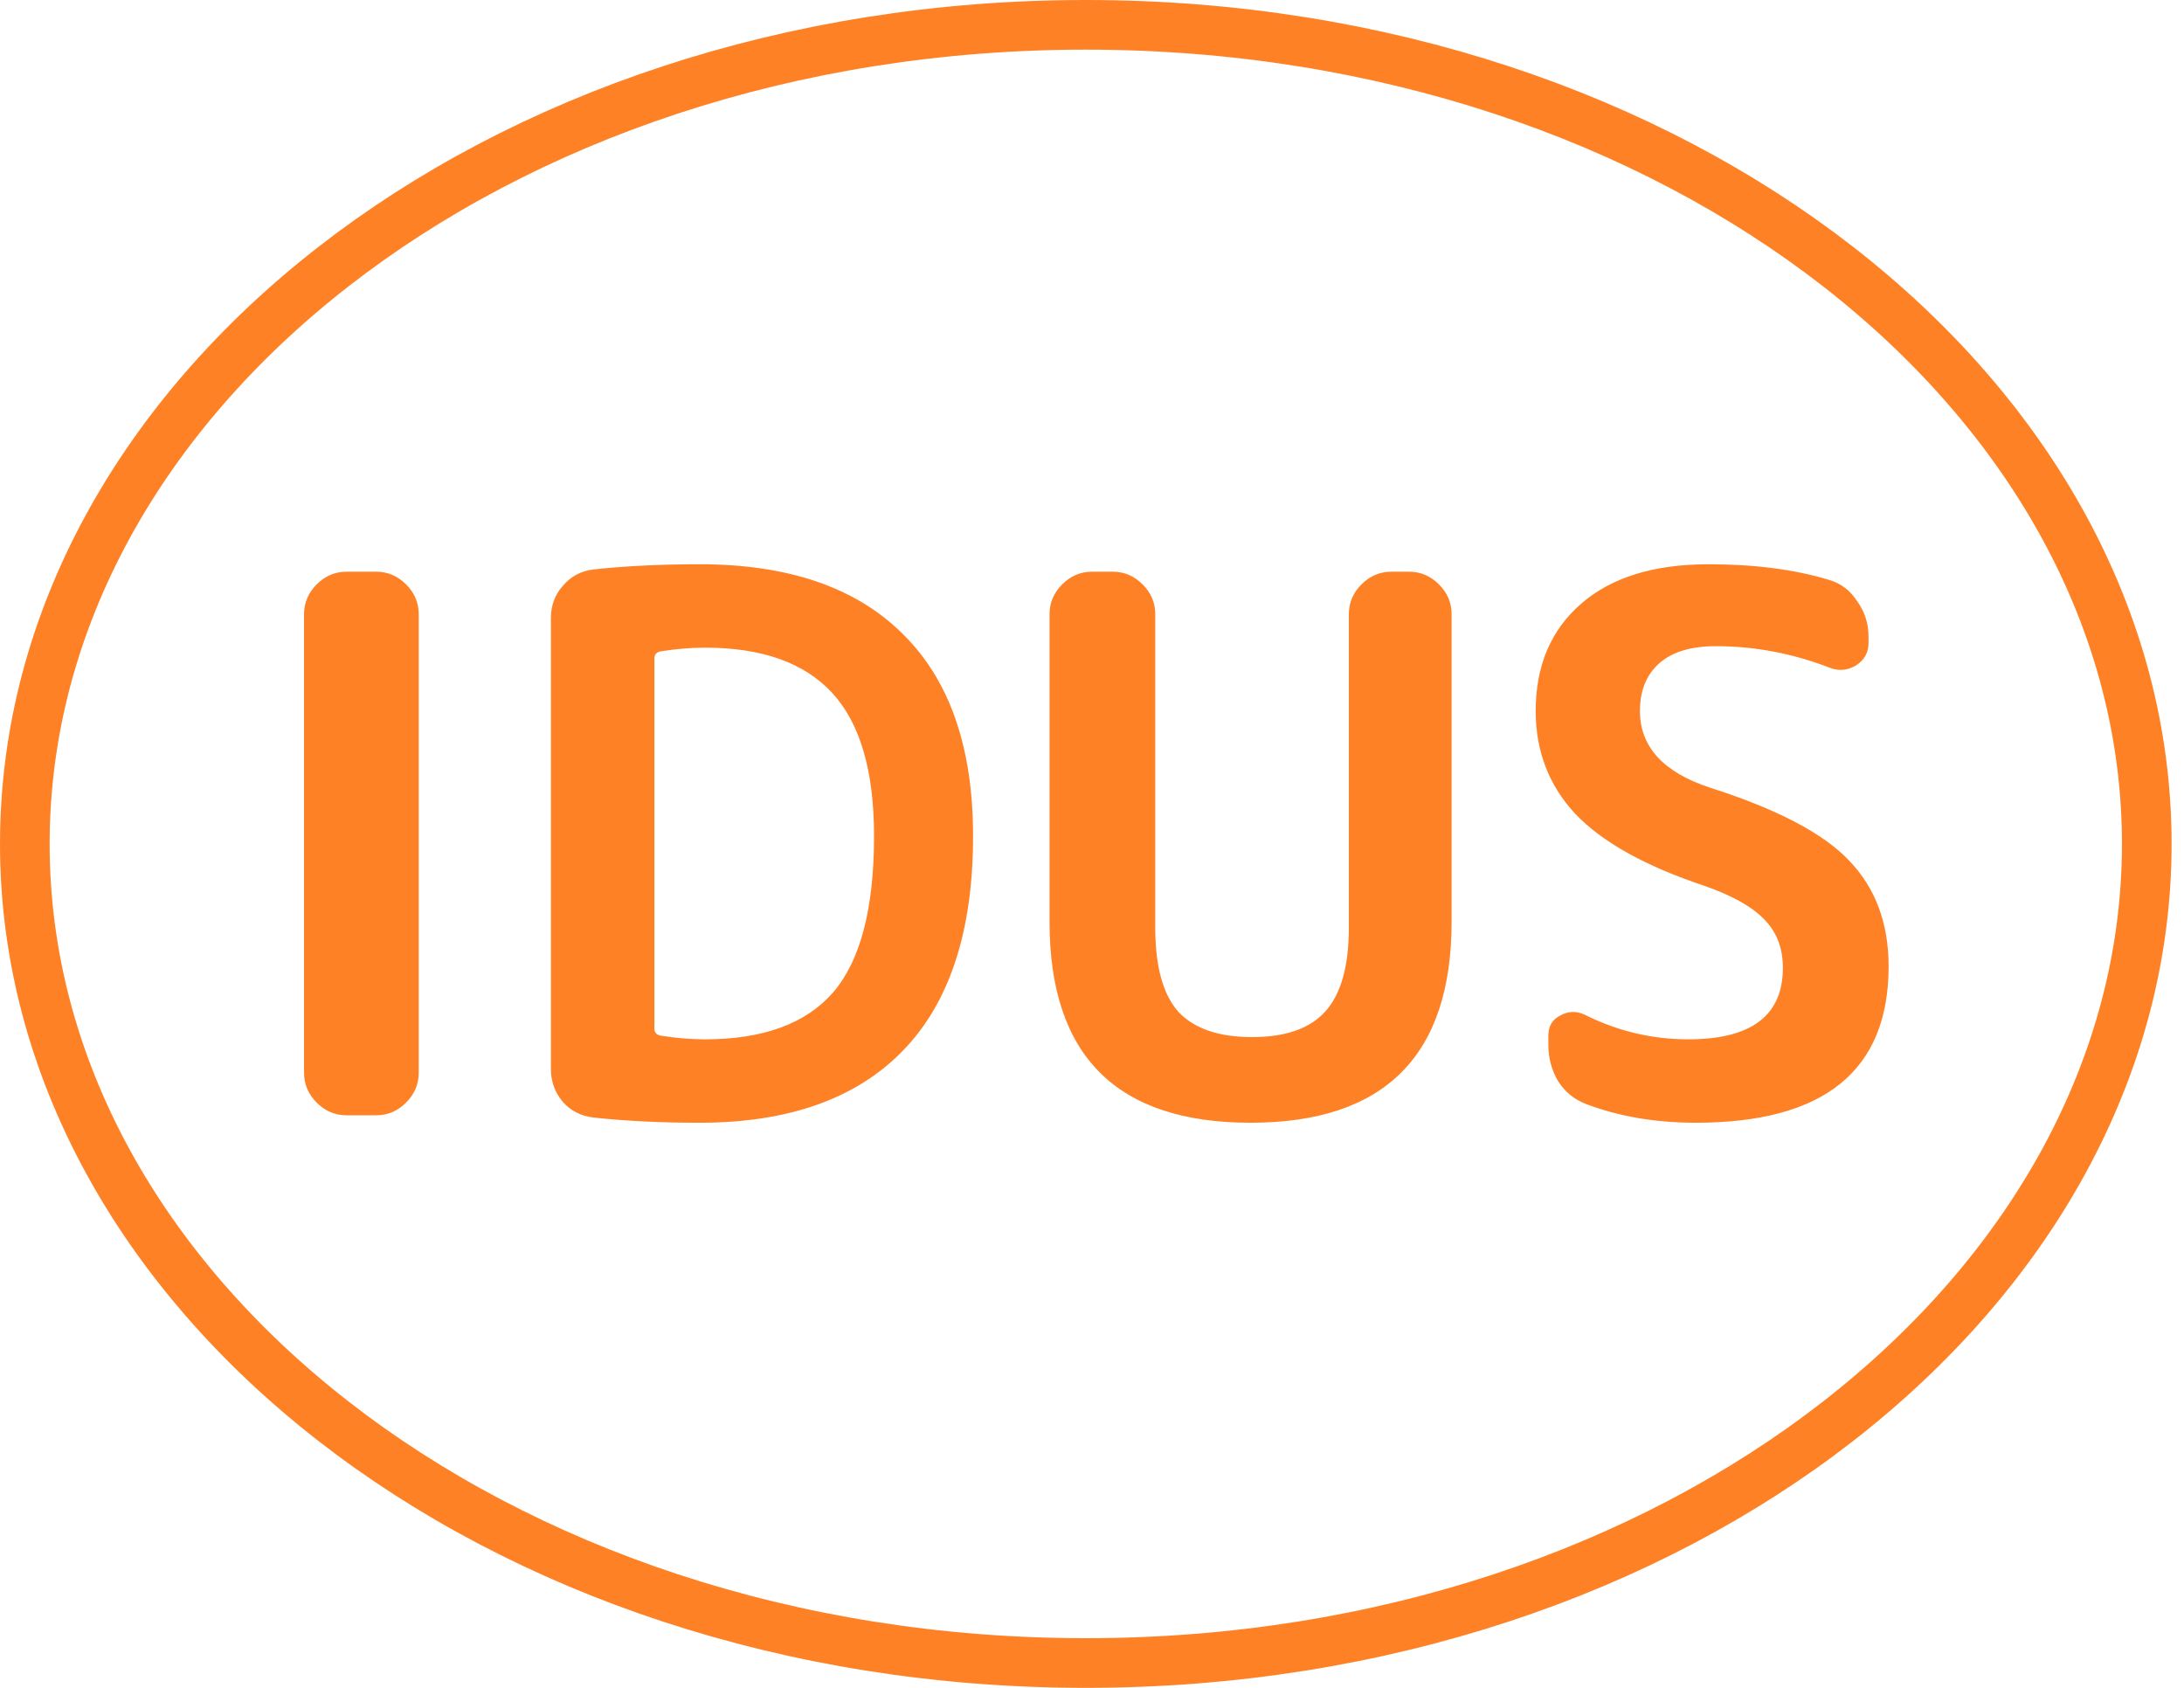<svg width="88" height="68" viewBox="0 0 88 68" fill="none" xmlns="http://www.w3.org/2000/svg">
<path d="M13.961 44.933C13.501 44.933 13.101 44.763 12.761 44.423C12.421 44.083 12.251 43.683 12.251 43.223V24.743C12.251 24.283 12.421 23.883 12.761 23.543C13.101 23.203 13.501 23.033 13.961 23.033H15.161C15.621 23.033 16.021 23.203 16.361 23.543C16.701 23.883 16.871 24.283 16.871 24.743V43.223C16.871 43.683 16.701 44.083 16.361 44.423C16.021 44.763 15.621 44.933 15.161 44.933H13.961ZM26.368 26.513V41.453C26.368 41.593 26.448 41.683 26.608 41.723C27.248 41.823 27.848 41.873 28.408 41.873C30.748 41.873 32.468 41.243 33.568 39.983C34.668 38.703 35.218 36.603 35.218 33.683C35.218 31.063 34.658 29.143 33.538 27.923C32.418 26.703 30.708 26.093 28.408 26.093C27.848 26.093 27.248 26.143 26.608 26.243C26.448 26.283 26.368 26.373 26.368 26.513ZM23.908 45.023C23.408 44.963 22.998 44.753 22.678 44.393C22.358 44.013 22.198 43.573 22.198 43.073V24.893C22.198 24.393 22.358 23.963 22.678 23.603C22.998 23.223 23.408 23.003 23.908 22.943C25.188 22.803 26.618 22.733 28.198 22.733C31.758 22.733 34.478 23.663 36.358 25.523C38.258 27.383 39.208 30.103 39.208 33.683C39.208 37.523 38.258 40.413 36.358 42.353C34.478 44.273 31.758 45.233 28.198 45.233C26.618 45.233 25.188 45.163 23.908 45.023ZM58.489 37.133C58.489 42.533 55.789 45.233 50.389 45.233C44.989 45.233 42.289 42.533 42.289 37.133V24.743C42.289 24.283 42.459 23.883 42.799 23.543C43.139 23.203 43.539 23.033 43.999 23.033H44.839C45.299 23.033 45.699 23.203 46.039 23.543C46.379 23.883 46.549 24.283 46.549 24.743V37.373C46.549 38.933 46.859 40.063 47.479 40.763C48.119 41.443 49.109 41.783 50.449 41.783C51.789 41.783 52.769 41.443 53.389 40.763C54.029 40.063 54.349 38.933 54.349 37.373V24.743C54.349 24.283 54.519 23.883 54.859 23.543C55.199 23.203 55.599 23.033 56.059 23.033H56.779C57.239 23.033 57.639 23.203 57.979 23.543C58.319 23.883 58.489 24.283 58.489 24.743V37.133ZM68.688 35.693C66.288 34.893 64.548 33.923 63.468 32.783C62.408 31.643 61.878 30.263 61.878 28.643C61.878 26.823 62.488 25.383 63.708 24.323C64.928 23.263 66.638 22.733 68.838 22.733C70.698 22.733 72.318 22.943 73.698 23.363C74.178 23.503 74.558 23.793 74.838 24.233C75.138 24.653 75.288 25.123 75.288 25.643V25.913C75.288 26.293 75.118 26.593 74.778 26.813C74.438 27.013 74.088 27.043 73.728 26.903C72.228 26.323 70.698 26.033 69.138 26.033C68.138 26.033 67.378 26.263 66.858 26.723C66.338 27.183 66.078 27.823 66.078 28.643C66.078 30.083 67.018 31.113 68.898 31.733C71.598 32.593 73.468 33.573 74.508 34.673C75.568 35.773 76.098 37.193 76.098 38.933C76.098 43.133 73.508 45.233 68.328 45.233C66.708 45.233 65.238 44.983 63.918 44.483C63.438 44.303 63.058 43.993 62.778 43.553C62.518 43.113 62.388 42.623 62.388 42.083V41.723C62.388 41.343 62.548 41.073 62.868 40.913C63.188 40.733 63.518 40.723 63.858 40.883C65.178 41.543 66.568 41.873 68.028 41.873C70.568 41.873 71.838 40.913 71.838 38.993C71.838 38.213 71.598 37.573 71.118 37.073C70.638 36.553 69.828 36.093 68.688 35.693Z" fill="#FF8125"/>
<path d="M86.5 34C86.5 52.005 67.609 67 43.75 67C19.891 67 1 52.005 1 34C1 15.995 19.891 1 43.75 1C67.609 1 86.5 15.995 86.5 34Z" stroke="#FF8125" stroke-width="2"/>
</svg>
